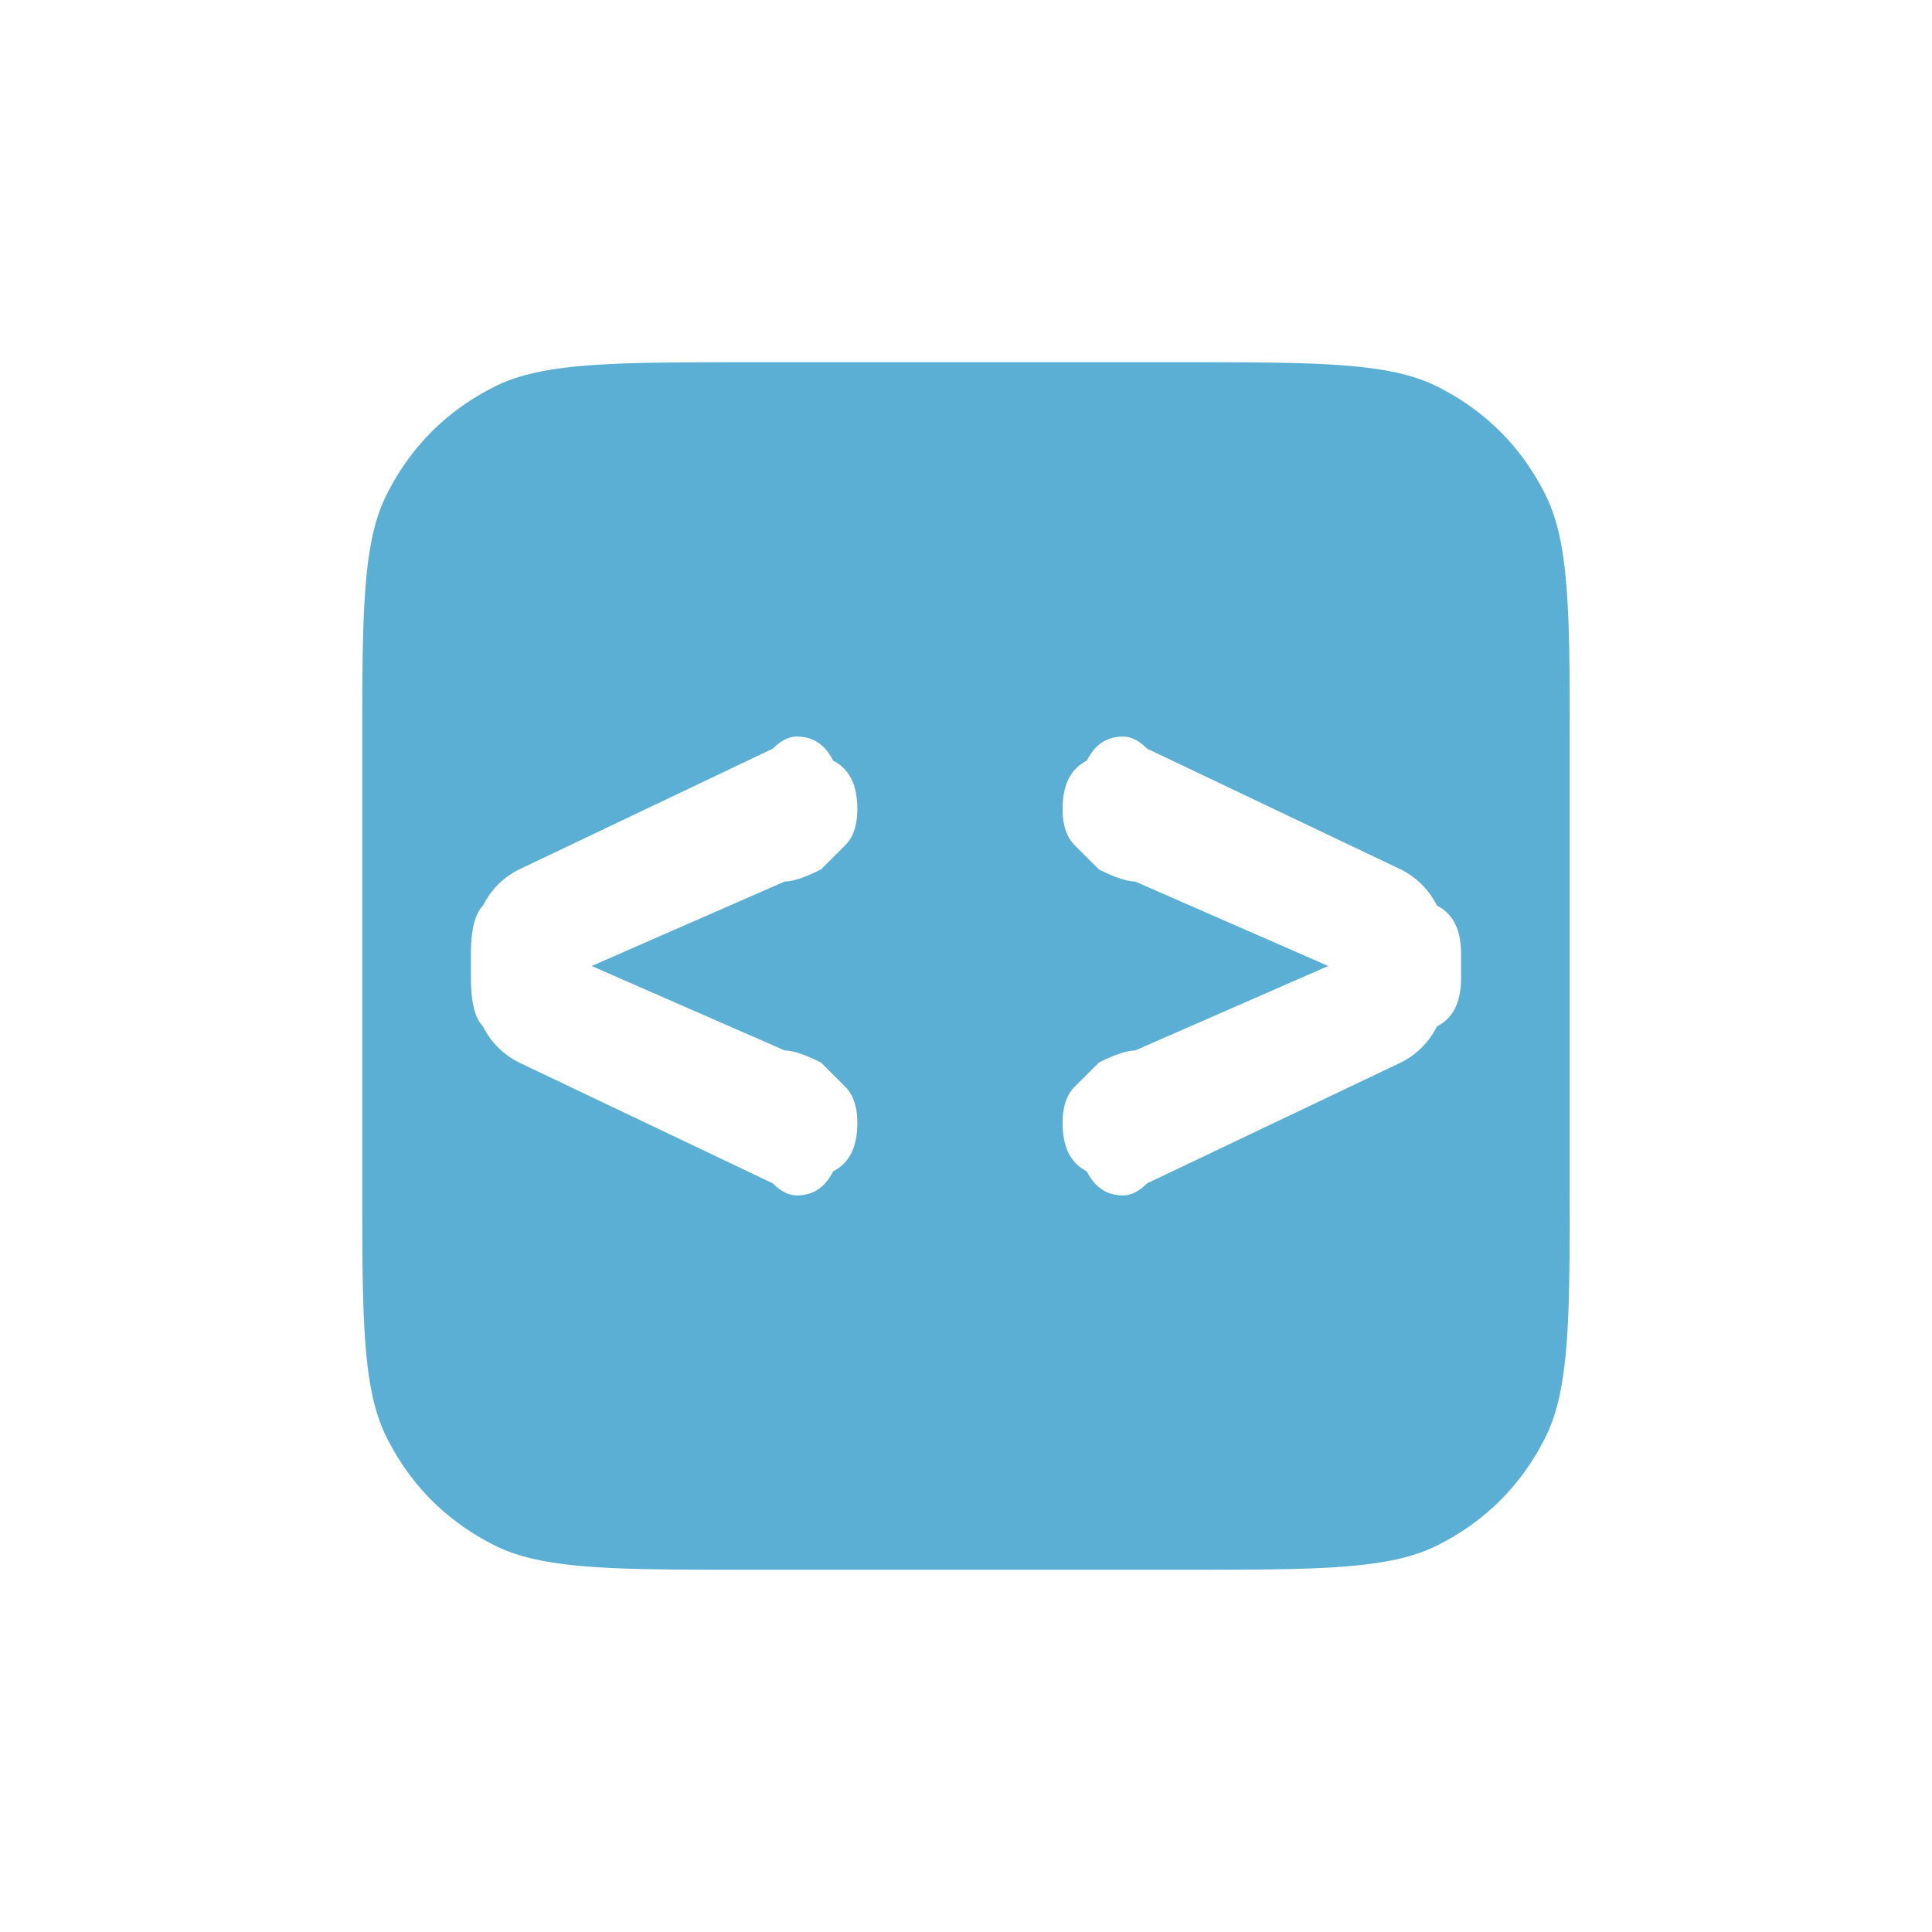 <svg xmlns="http://www.w3.org/2000/svg" width="16" height="16" version="1.2"><path d="M6.2 3c-1.1 0-1.7 0-2.1.2q-.6.3-.9.9c-.2.4-.2 1-.2 2.1v3.6c0 1.1 0 1.7.2 2.1q.3.6.9.9c.4.2 1 .2 2.1.2h3.6c1.1 0 1.7 0 2.1-.2q.6-.3.9-.9c.2-.4.2-1 .2-2.1V6.2c0-1.1 0-1.7-.2-2.1q-.3-.6-.9-.9c-.4-.2-1-.2-2.1-.2zm.4 3.1q.2 0 .3.2.2.1.2.4 0 .2-.1.3l-.2.2q-.2.1-.3.1L4.9 8l1.6.7q.1 0 .3.1L7 9q.1.1.1.3 0 .3-.2.4-.1.2-.3.2-.1 0-.2-.1l-2.1-1a.66.66 0 0 1-.3-.3q-.1-.1-.1-.4v-.2q0-.3.1-.4a.66.66 0 0 1 .3-.3l2.1-1q.1-.1.2-.1m2.7 0q.1 0 .2.1l2.1 1a.66.66 0 0 1 .3.3q.2.1.2.4v.2q0 .3-.2.4a.66.66 0 0 1-.3.3l-2.1 1q-.1.1-.2.1-.2 0-.3-.2-.2-.1-.2-.4 0-.2.1-.3l.2-.2q.2-.1.3-.1L11 8l-1.6-.7q-.1 0-.3-.1L8.9 7q-.1-.1-.1-.3 0-.3.2-.4.1-.2.3-.2" style="fill:#5bafd4"/></svg>